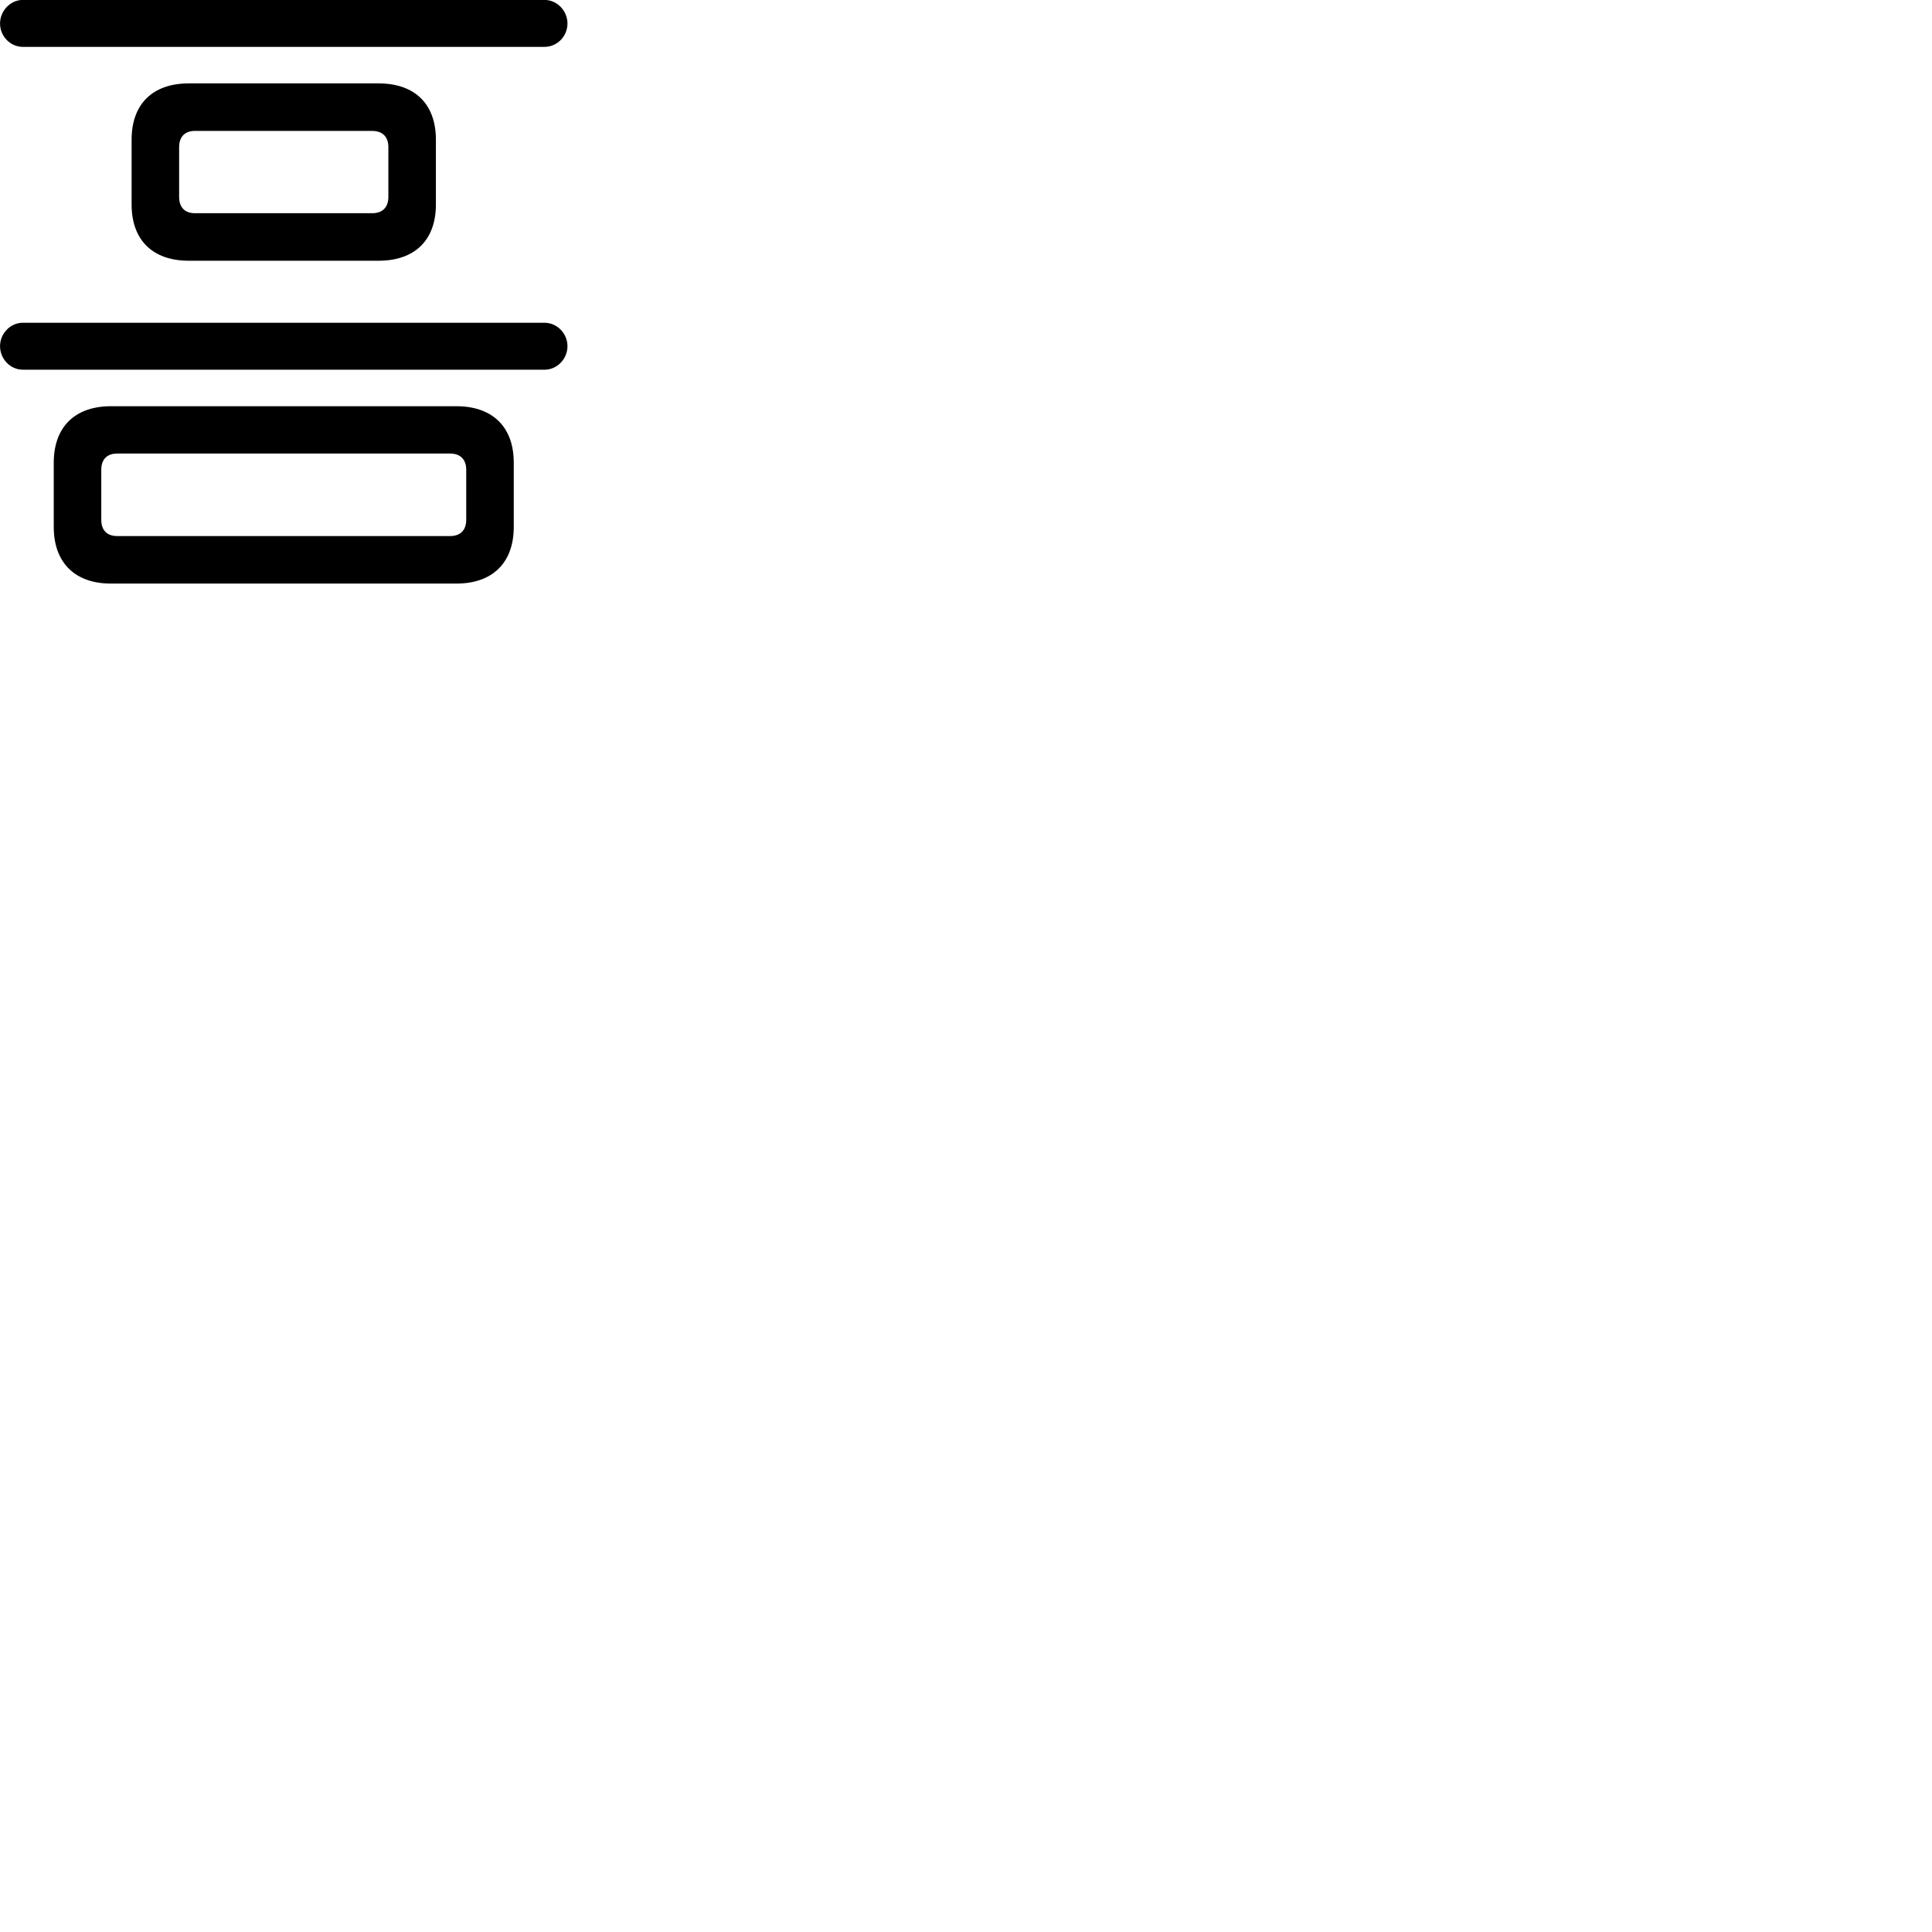 
        <svg xmlns="http://www.w3.org/2000/svg" viewBox="0 0 100 100">
            <path d="M1.182 2.426H28.182C28.842 2.426 29.372 1.876 29.372 1.216C29.372 0.566 28.842 -0.004 28.182 -0.004H1.182C0.532 -0.004 0.002 0.566 0.002 1.216C0.002 1.876 0.532 2.426 1.182 2.426ZM9.772 13.496H19.592C21.472 13.496 22.562 12.426 22.562 10.586V7.226C22.562 5.386 21.472 4.316 19.592 4.316H9.772C7.902 4.316 6.812 5.386 6.812 7.226V10.586C6.812 12.426 7.902 13.496 9.772 13.496ZM10.092 11.036C9.572 11.036 9.272 10.736 9.272 10.196V7.616C9.272 7.076 9.572 6.776 10.092 6.776H19.262C19.792 6.776 20.102 7.076 20.102 7.616V10.196C20.102 10.736 19.792 11.036 19.262 11.036ZM1.182 19.136H28.182C28.842 19.136 29.372 18.576 29.372 17.916C29.372 17.266 28.842 16.706 28.182 16.706H1.182C0.532 16.706 0.002 17.266 0.002 17.916C0.002 18.576 0.532 19.136 1.182 19.136ZM5.742 30.206H23.622C25.502 30.206 26.592 29.116 26.592 27.276V23.946C26.592 22.106 25.502 21.026 23.622 21.026H5.742C3.872 21.026 2.782 22.106 2.782 23.946V27.276C2.782 29.116 3.872 30.206 5.742 30.206ZM6.062 27.746C5.542 27.746 5.242 27.446 5.242 26.906V24.316C5.242 23.776 5.542 23.476 6.062 23.476H23.302C23.822 23.476 24.132 23.776 24.132 24.316V26.906C24.132 27.446 23.822 27.746 23.302 27.746Z" />
        </svg>
    